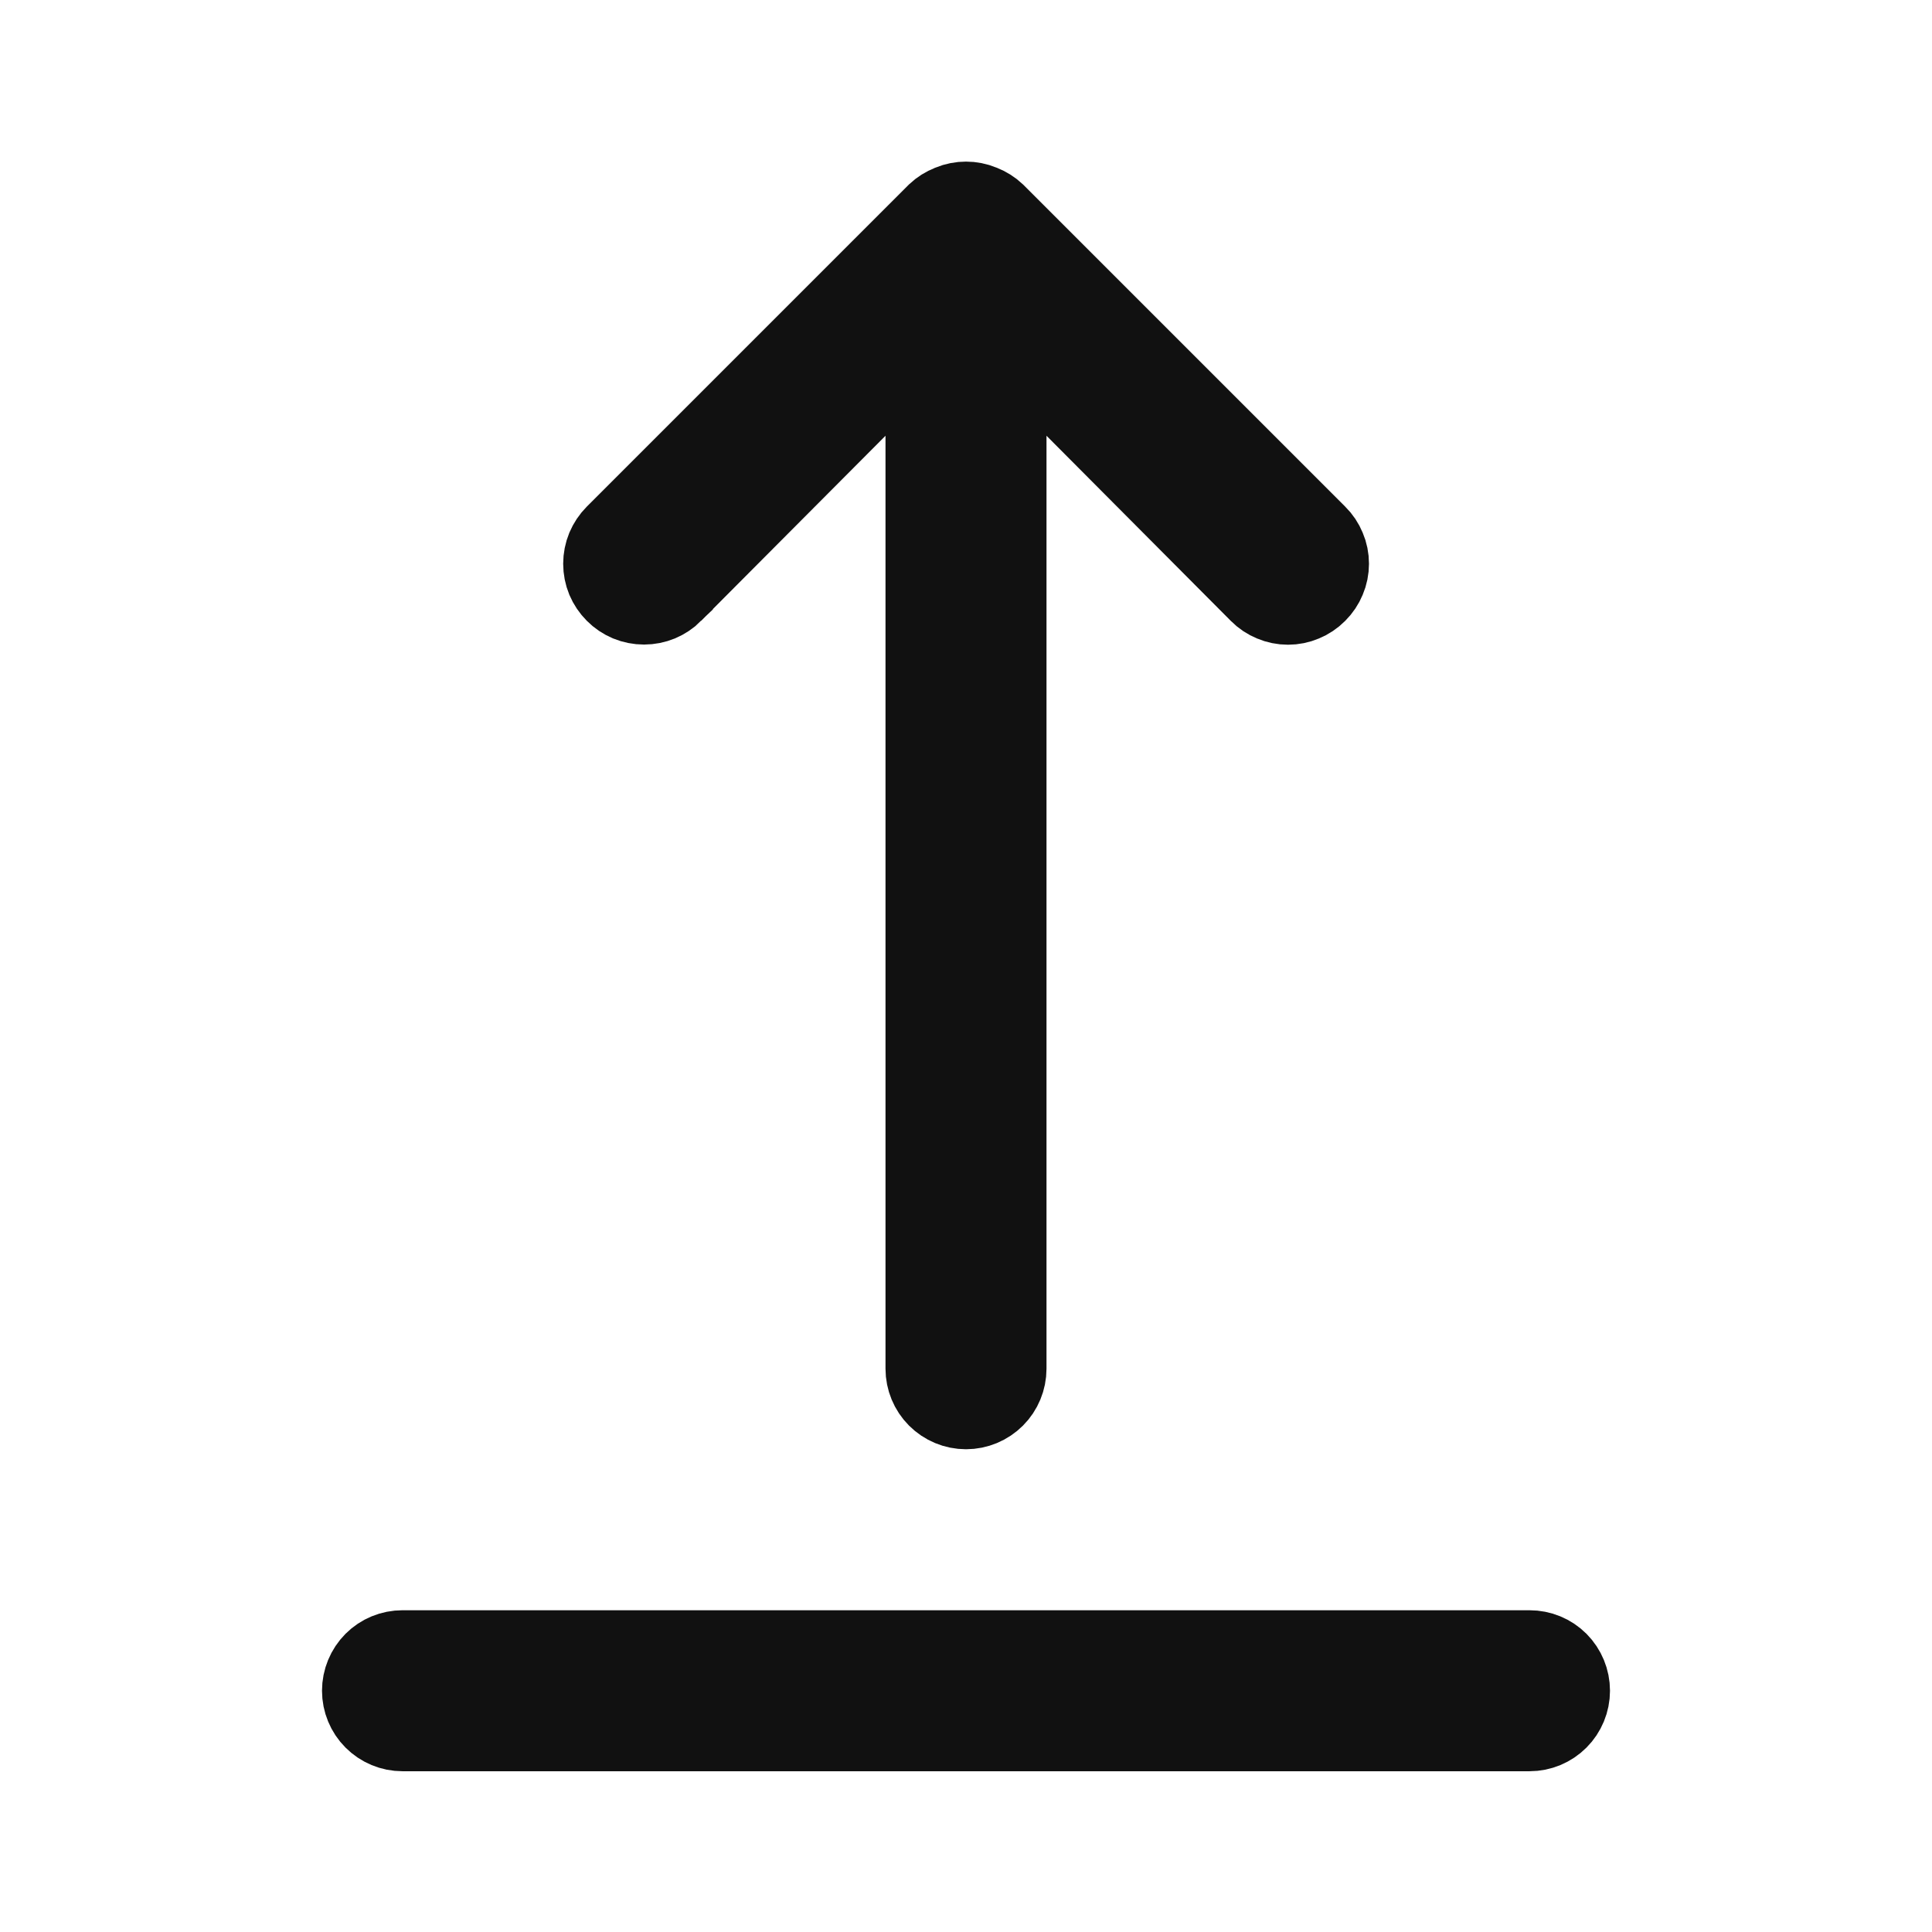 <svg width="24" height="24" viewBox="0 0 24 24" fill="none" xmlns="http://www.w3.org/2000/svg">
<path d="M11.5 5.413V4.202L10.646 5.06L8.356 7.359C8.356 7.359 8.356 7.36 8.356 7.36C8.309 7.406 8.254 7.443 8.193 7.469C8.132 7.494 8.066 7.507 8 7.507C7.934 7.507 7.868 7.494 7.807 7.469C7.746 7.443 7.69 7.406 7.644 7.359C7.597 7.312 7.56 7.257 7.534 7.196C7.509 7.135 7.496 7.069 7.496 7.003C7.496 6.937 7.509 6.871 7.534 6.81C7.56 6.749 7.597 6.693 7.644 6.646L11.639 2.651C11.686 2.607 11.741 2.572 11.801 2.549L11.801 2.549L11.81 2.545C11.932 2.495 12.068 2.495 12.19 2.545L12.19 2.545L12.199 2.549C12.259 2.572 12.314 2.607 12.361 2.651L16.356 6.646L16.358 6.648C16.405 6.694 16.442 6.75 16.467 6.811C16.493 6.871 16.506 6.937 16.506 7.003C16.506 7.069 16.493 7.134 16.467 7.195C16.442 7.256 16.405 7.311 16.358 7.358L16.355 7.361C16.308 7.408 16.253 7.445 16.192 7.47C16.131 7.496 16.066 7.509 16 7.509C15.934 7.509 15.869 7.496 15.808 7.47C15.747 7.445 15.691 7.408 15.645 7.361L15.644 7.36L13.354 5.06L12.5 4.202V5.413V17.003C12.5 17.135 12.447 17.263 12.354 17.356C12.26 17.45 12.133 17.503 12 17.503C11.867 17.503 11.74 17.45 11.646 17.356C11.553 17.263 11.5 17.135 11.5 17.003V5.413ZM4.646 20.649C4.74 20.555 4.867 20.503 5 20.503H19C19.133 20.503 19.26 20.555 19.354 20.649C19.447 20.743 19.5 20.87 19.5 21.003C19.5 21.135 19.447 21.263 19.354 21.356C19.26 21.45 19.133 21.503 19 21.503H5C4.867 21.503 4.74 21.45 4.646 21.356C4.553 21.263 4.5 21.135 4.5 21.003C4.5 20.87 4.553 20.743 4.646 20.649Z" fill="#111111" stroke="#111111"/>
</svg>

